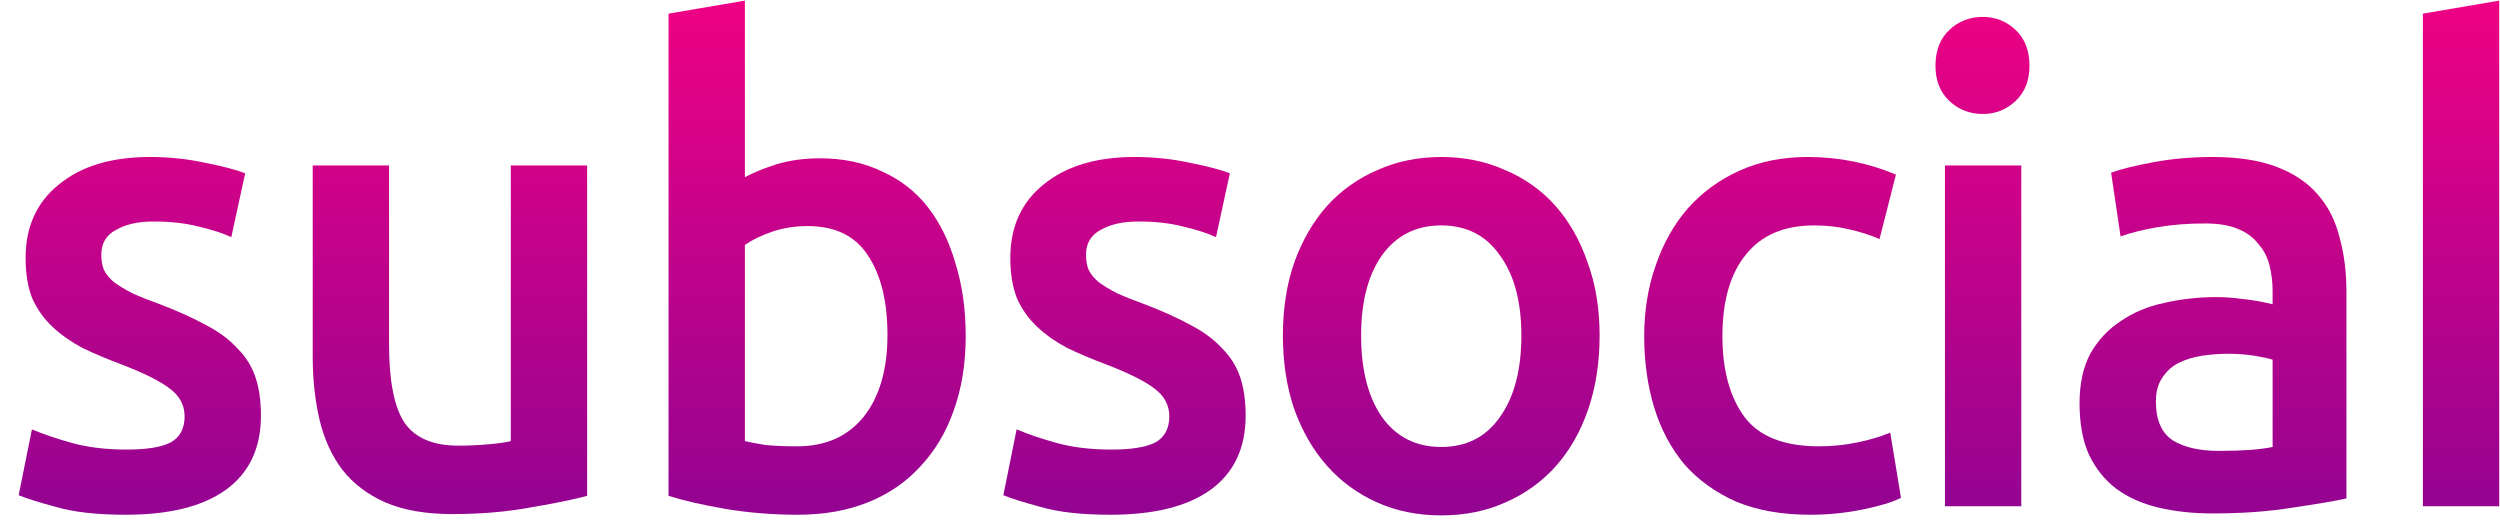 <svg width="133" height="28" viewBox="0 0 133 28" fill="none" xmlns="http://www.w3.org/2000/svg">
<path d="M6.733 23.917C7.807 23.917 8.59 23.79 9.082 23.536C9.575 23.259 9.821 22.796 9.821 22.149C9.821 21.548 9.552 21.052 9.015 20.659C8.501 20.266 7.639 19.838 6.431 19.376C5.692 19.099 5.01 18.81 4.383 18.509C3.779 18.186 3.253 17.816 2.806 17.4C2.358 16.984 2 16.487 1.732 15.909C1.485 15.308 1.362 14.58 1.362 13.725C1.362 12.061 1.955 10.755 3.141 9.808C4.327 8.837 5.938 8.352 7.975 8.352C9.004 8.352 9.989 8.456 10.928 8.664C11.868 8.849 12.573 9.034 13.043 9.219L12.305 12.616C11.857 12.408 11.286 12.223 10.593 12.061C9.899 11.876 9.094 11.784 8.176 11.784C7.348 11.784 6.677 11.934 6.162 12.235C5.647 12.512 5.39 12.951 5.39 13.552C5.39 13.852 5.435 14.118 5.524 14.349C5.636 14.58 5.815 14.8 6.061 15.008C6.308 15.193 6.632 15.389 7.035 15.597C7.438 15.782 7.93 15.979 8.512 16.187C9.474 16.556 10.291 16.926 10.962 17.296C11.633 17.643 12.181 18.047 12.607 18.509C13.054 18.948 13.379 19.457 13.58 20.035C13.781 20.612 13.882 21.306 13.882 22.115C13.882 23.848 13.256 25.165 12.002 26.067C10.772 26.945 9.004 27.384 6.699 27.384C5.155 27.384 3.913 27.245 2.974 26.968C2.034 26.714 1.374 26.506 0.993 26.344L1.698 22.843C2.302 23.097 3.018 23.34 3.846 23.571C4.697 23.802 5.659 23.917 6.733 23.917Z" fill="url(#paint0_linear_2795_4579)"/>
<path d="M31.236 26.379C30.453 26.587 29.435 26.795 28.182 27.003C26.929 27.234 25.553 27.349 24.053 27.349C22.644 27.349 21.458 27.141 20.495 26.725C19.556 26.309 18.795 25.732 18.213 24.992C17.654 24.252 17.251 23.374 17.005 22.357C16.759 21.317 16.636 20.185 16.636 18.96V8.803H20.697V18.301C20.697 20.243 20.965 21.629 21.502 22.461C22.062 23.293 23.024 23.709 24.389 23.709C24.881 23.709 25.396 23.686 25.933 23.64C26.492 23.594 26.906 23.536 27.175 23.467V8.803H31.236V26.379Z" fill="url(#paint1_linear_2795_4579)"/>
<path d="M47.213 17.816C47.213 16.036 46.867 14.627 46.173 13.587C45.502 12.547 44.428 12.027 42.951 12.027C42.279 12.027 41.642 12.131 41.038 12.339C40.456 12.547 39.986 12.778 39.628 13.032V23.467C39.919 23.536 40.288 23.605 40.735 23.675C41.205 23.721 41.765 23.744 42.414 23.744C43.913 23.744 45.088 23.224 45.938 22.184C46.788 21.121 47.213 19.665 47.213 17.816ZM51.376 17.885C51.376 19.341 51.163 20.659 50.738 21.837C50.335 22.993 49.742 23.987 48.959 24.819C48.198 25.651 47.269 26.286 46.173 26.725C45.076 27.164 43.834 27.384 42.447 27.384C41.105 27.384 39.818 27.28 38.587 27.072C37.379 26.864 36.372 26.633 35.566 26.379V0.725L39.628 0.032V9.427C40.098 9.172 40.668 8.941 41.34 8.733C42.033 8.525 42.794 8.421 43.622 8.421C44.853 8.421 45.949 8.652 46.911 9.115C47.896 9.554 48.713 10.189 49.362 11.021C50.011 11.853 50.503 12.859 50.838 14.037C51.197 15.193 51.376 16.476 51.376 17.885Z" fill="url(#paint2_linear_2795_4579)"/>
<path d="M59.119 23.917C60.193 23.917 60.976 23.79 61.468 23.536C61.961 23.259 62.207 22.796 62.207 22.149C62.207 21.548 61.938 21.052 61.401 20.659C60.887 20.266 60.025 19.838 58.817 19.376C58.078 19.099 57.396 18.81 56.77 18.509C56.165 18.186 55.639 17.816 55.192 17.4C54.744 16.984 54.386 16.487 54.118 15.909C53.872 15.308 53.749 14.58 53.749 13.725C53.749 12.061 54.342 10.755 55.528 9.808C56.714 8.837 58.325 8.352 60.361 8.352C61.39 8.352 62.375 8.456 63.315 8.664C64.254 8.849 64.959 9.034 65.429 9.219L64.691 12.616C64.243 12.408 63.673 12.223 62.979 12.061C62.285 11.876 61.48 11.784 60.562 11.784C59.734 11.784 59.063 11.934 58.548 12.235C58.034 12.512 57.776 12.951 57.776 13.552C57.776 13.852 57.821 14.118 57.911 14.349C58.023 14.58 58.202 14.8 58.448 15.008C58.694 15.193 59.018 15.389 59.421 15.597C59.824 15.782 60.316 15.979 60.898 16.187C61.86 16.556 62.677 16.926 63.348 17.296C64.019 17.643 64.568 18.047 64.993 18.509C65.44 18.948 65.765 19.457 65.966 20.035C66.168 20.612 66.268 21.306 66.268 22.115C66.268 23.848 65.642 25.165 64.389 26.067C63.158 26.945 61.39 27.384 59.085 27.384C57.541 27.384 56.3 27.245 55.36 26.968C54.42 26.714 53.76 26.506 53.379 26.344L54.084 22.843C54.688 23.097 55.404 23.34 56.232 23.571C57.083 23.802 58.045 23.917 59.119 23.917Z" fill="url(#paint3_linear_2795_4579)"/>
<path d="M85.099 17.851C85.099 19.284 84.898 20.589 84.495 21.768C84.092 22.947 83.522 23.952 82.783 24.784C82.045 25.616 81.15 26.263 80.098 26.725C79.069 27.188 77.928 27.419 76.674 27.419C75.421 27.419 74.28 27.188 73.251 26.725C72.222 26.263 71.338 25.616 70.599 24.784C69.861 23.952 69.279 22.947 68.854 21.768C68.451 20.589 68.25 19.284 68.25 17.851C68.25 16.418 68.451 15.123 68.854 13.968C69.279 12.789 69.861 11.784 70.599 10.952C71.36 10.12 72.255 9.484 73.284 9.045C74.314 8.583 75.444 8.352 76.674 8.352C77.905 8.352 79.035 8.583 80.065 9.045C81.116 9.484 82.011 10.12 82.75 10.952C83.488 11.784 84.059 12.789 84.462 13.968C84.887 15.123 85.099 16.418 85.099 17.851ZM80.937 17.851C80.937 16.048 80.557 14.627 79.796 13.587C79.058 12.524 78.017 11.992 76.674 11.992C75.332 11.992 74.28 12.524 73.519 13.587C72.781 14.627 72.412 16.048 72.412 17.851C72.412 19.676 72.781 21.121 73.519 22.184C74.28 23.247 75.332 23.779 76.674 23.779C78.017 23.779 79.058 23.247 79.796 22.184C80.557 21.121 80.937 19.676 80.937 17.851Z" fill="url(#paint4_linear_2795_4579)"/>
<path d="M87.471 17.885C87.471 16.545 87.672 15.297 88.075 14.141C88.478 12.963 89.048 11.946 89.787 11.091C90.548 10.236 91.465 9.565 92.539 9.08C93.613 8.595 94.822 8.352 96.164 8.352C97.82 8.352 99.386 8.664 100.863 9.288L99.991 12.72C99.521 12.512 98.984 12.339 98.379 12.2C97.798 12.061 97.171 11.992 96.5 11.992C94.911 11.992 93.703 12.512 92.875 13.552C92.047 14.569 91.633 16.013 91.633 17.885C91.633 19.688 92.025 21.121 92.808 22.184C93.591 23.224 94.911 23.744 96.768 23.744C97.462 23.744 98.144 23.675 98.816 23.536C99.487 23.397 100.069 23.224 100.561 23.016L101.132 26.483C100.684 26.714 100.002 26.922 99.084 27.107C98.189 27.291 97.261 27.384 96.299 27.384C94.799 27.384 93.49 27.153 92.371 26.691C91.275 26.205 90.358 25.547 89.619 24.715C88.903 23.86 88.366 22.854 88.008 21.699C87.65 20.52 87.471 19.249 87.471 17.885Z" fill="url(#paint5_linear_2795_4579)"/>
<path d="M107.532 26.933H103.471V8.803H107.532V26.933ZM107.968 3.499C107.968 4.284 107.722 4.908 107.23 5.371C106.738 5.833 106.156 6.064 105.485 6.064C104.791 6.064 104.198 5.833 103.706 5.371C103.213 4.908 102.967 4.284 102.967 3.499C102.967 2.69 103.213 2.054 103.706 1.592C104.198 1.13 104.791 0.899 105.485 0.899C106.156 0.899 106.738 1.13 107.23 1.592C107.722 2.054 107.968 2.69 107.968 3.499Z" fill="url(#paint6_linear_2795_4579)"/>
<path d="M118.05 23.987C119.303 23.987 120.254 23.917 120.903 23.779V19.133C120.679 19.064 120.355 18.995 119.93 18.925C119.505 18.856 119.035 18.821 118.52 18.821C118.073 18.821 117.614 18.856 117.144 18.925C116.696 18.995 116.282 19.122 115.902 19.307C115.544 19.491 115.253 19.757 115.029 20.104C114.806 20.427 114.694 20.843 114.694 21.352C114.694 22.346 114.996 23.039 115.6 23.432C116.204 23.802 117.021 23.987 118.05 23.987ZM117.714 8.352C119.057 8.352 120.187 8.525 121.105 8.872C122.022 9.219 122.749 9.704 123.286 10.328C123.846 10.952 124.237 11.715 124.461 12.616C124.707 13.494 124.83 14.465 124.83 15.528V26.517C124.204 26.656 123.253 26.818 121.977 27.003C120.724 27.211 119.303 27.315 117.714 27.315C116.663 27.315 115.701 27.211 114.828 27.003C113.955 26.795 113.206 26.459 112.579 25.997C111.975 25.535 111.494 24.934 111.136 24.195C110.8 23.455 110.632 22.542 110.632 21.456C110.632 20.416 110.822 19.538 111.203 18.821C111.606 18.105 112.143 17.527 112.814 17.088C113.485 16.626 114.257 16.302 115.13 16.117C116.025 15.909 116.954 15.805 117.916 15.805C118.363 15.805 118.833 15.84 119.326 15.909C119.818 15.956 120.344 16.048 120.903 16.187V15.493C120.903 15.008 120.847 14.546 120.735 14.107C120.623 13.668 120.422 13.286 120.131 12.963C119.863 12.616 119.493 12.35 119.024 12.165C118.576 11.98 118.005 11.888 117.312 11.888C116.372 11.888 115.51 11.957 114.727 12.096C113.944 12.235 113.306 12.396 112.814 12.581L112.311 9.184C112.825 8.999 113.575 8.814 114.559 8.629C115.544 8.444 116.596 8.352 117.714 8.352Z" fill="url(#paint7_linear_2795_4579)"/>
<path d="M128.898 26.933V0.725L132.959 0.032V26.933H128.898Z" fill="url(#paint8_linear_2795_4579)"/>
<defs>
<linearGradient id="paint0_linear_2795_4579" x1="68.048" y1="-5.867" x2="68.048" y2="34" gradientUnits="userSpaceOnUse">
<stop offset="0.11" stop-color="#F40183"/>
<stop offset="1" stop-color="#7D0495"/>
</linearGradient>
<linearGradient id="paint1_linear_2795_4579" x1="68.048" y1="-5.867" x2="68.048" y2="34" gradientUnits="userSpaceOnUse">
<stop offset="0.11" stop-color="#F40183"/>
<stop offset="1" stop-color="#7D0495"/>
</linearGradient>
<linearGradient id="paint2_linear_2795_4579" x1="68.048" y1="-5.867" x2="68.048" y2="34" gradientUnits="userSpaceOnUse">
<stop offset="0.11" stop-color="#F40183"/>
<stop offset="1" stop-color="#7D0495"/>
</linearGradient>
<linearGradient id="paint3_linear_2795_4579" x1="68.048" y1="-5.867" x2="68.048" y2="34" gradientUnits="userSpaceOnUse">
<stop offset="0.11" stop-color="#F40183"/>
<stop offset="1" stop-color="#7D0495"/>
</linearGradient>
<linearGradient id="paint4_linear_2795_4579" x1="68.048" y1="-5.867" x2="68.048" y2="34" gradientUnits="userSpaceOnUse">
<stop offset="0.11" stop-color="#F40183"/>
<stop offset="1" stop-color="#7D0495"/>
</linearGradient>
<linearGradient id="paint5_linear_2795_4579" x1="68.048" y1="-5.867" x2="68.048" y2="34" gradientUnits="userSpaceOnUse">
<stop offset="0.11" stop-color="#F40183"/>
<stop offset="1" stop-color="#7D0495"/>
</linearGradient>
<linearGradient id="paint6_linear_2795_4579" x1="68.048" y1="-5.867" x2="68.048" y2="34" gradientUnits="userSpaceOnUse">
<stop offset="0.11" stop-color="#F40183"/>
<stop offset="1" stop-color="#7D0495"/>
</linearGradient>
<linearGradient id="paint7_linear_2795_4579" x1="68.048" y1="-5.867" x2="68.048" y2="34" gradientUnits="userSpaceOnUse">
<stop offset="0.11" stop-color="#F40183"/>
<stop offset="1" stop-color="#7D0495"/>
</linearGradient>
<linearGradient id="paint8_linear_2795_4579" x1="68.048" y1="-5.867" x2="68.048" y2="34" gradientUnits="userSpaceOnUse">
<stop offset="0.11" stop-color="#F40183"/>
<stop offset="1" stop-color="#7D0495"/>
</linearGradient>
</defs>
</svg>
